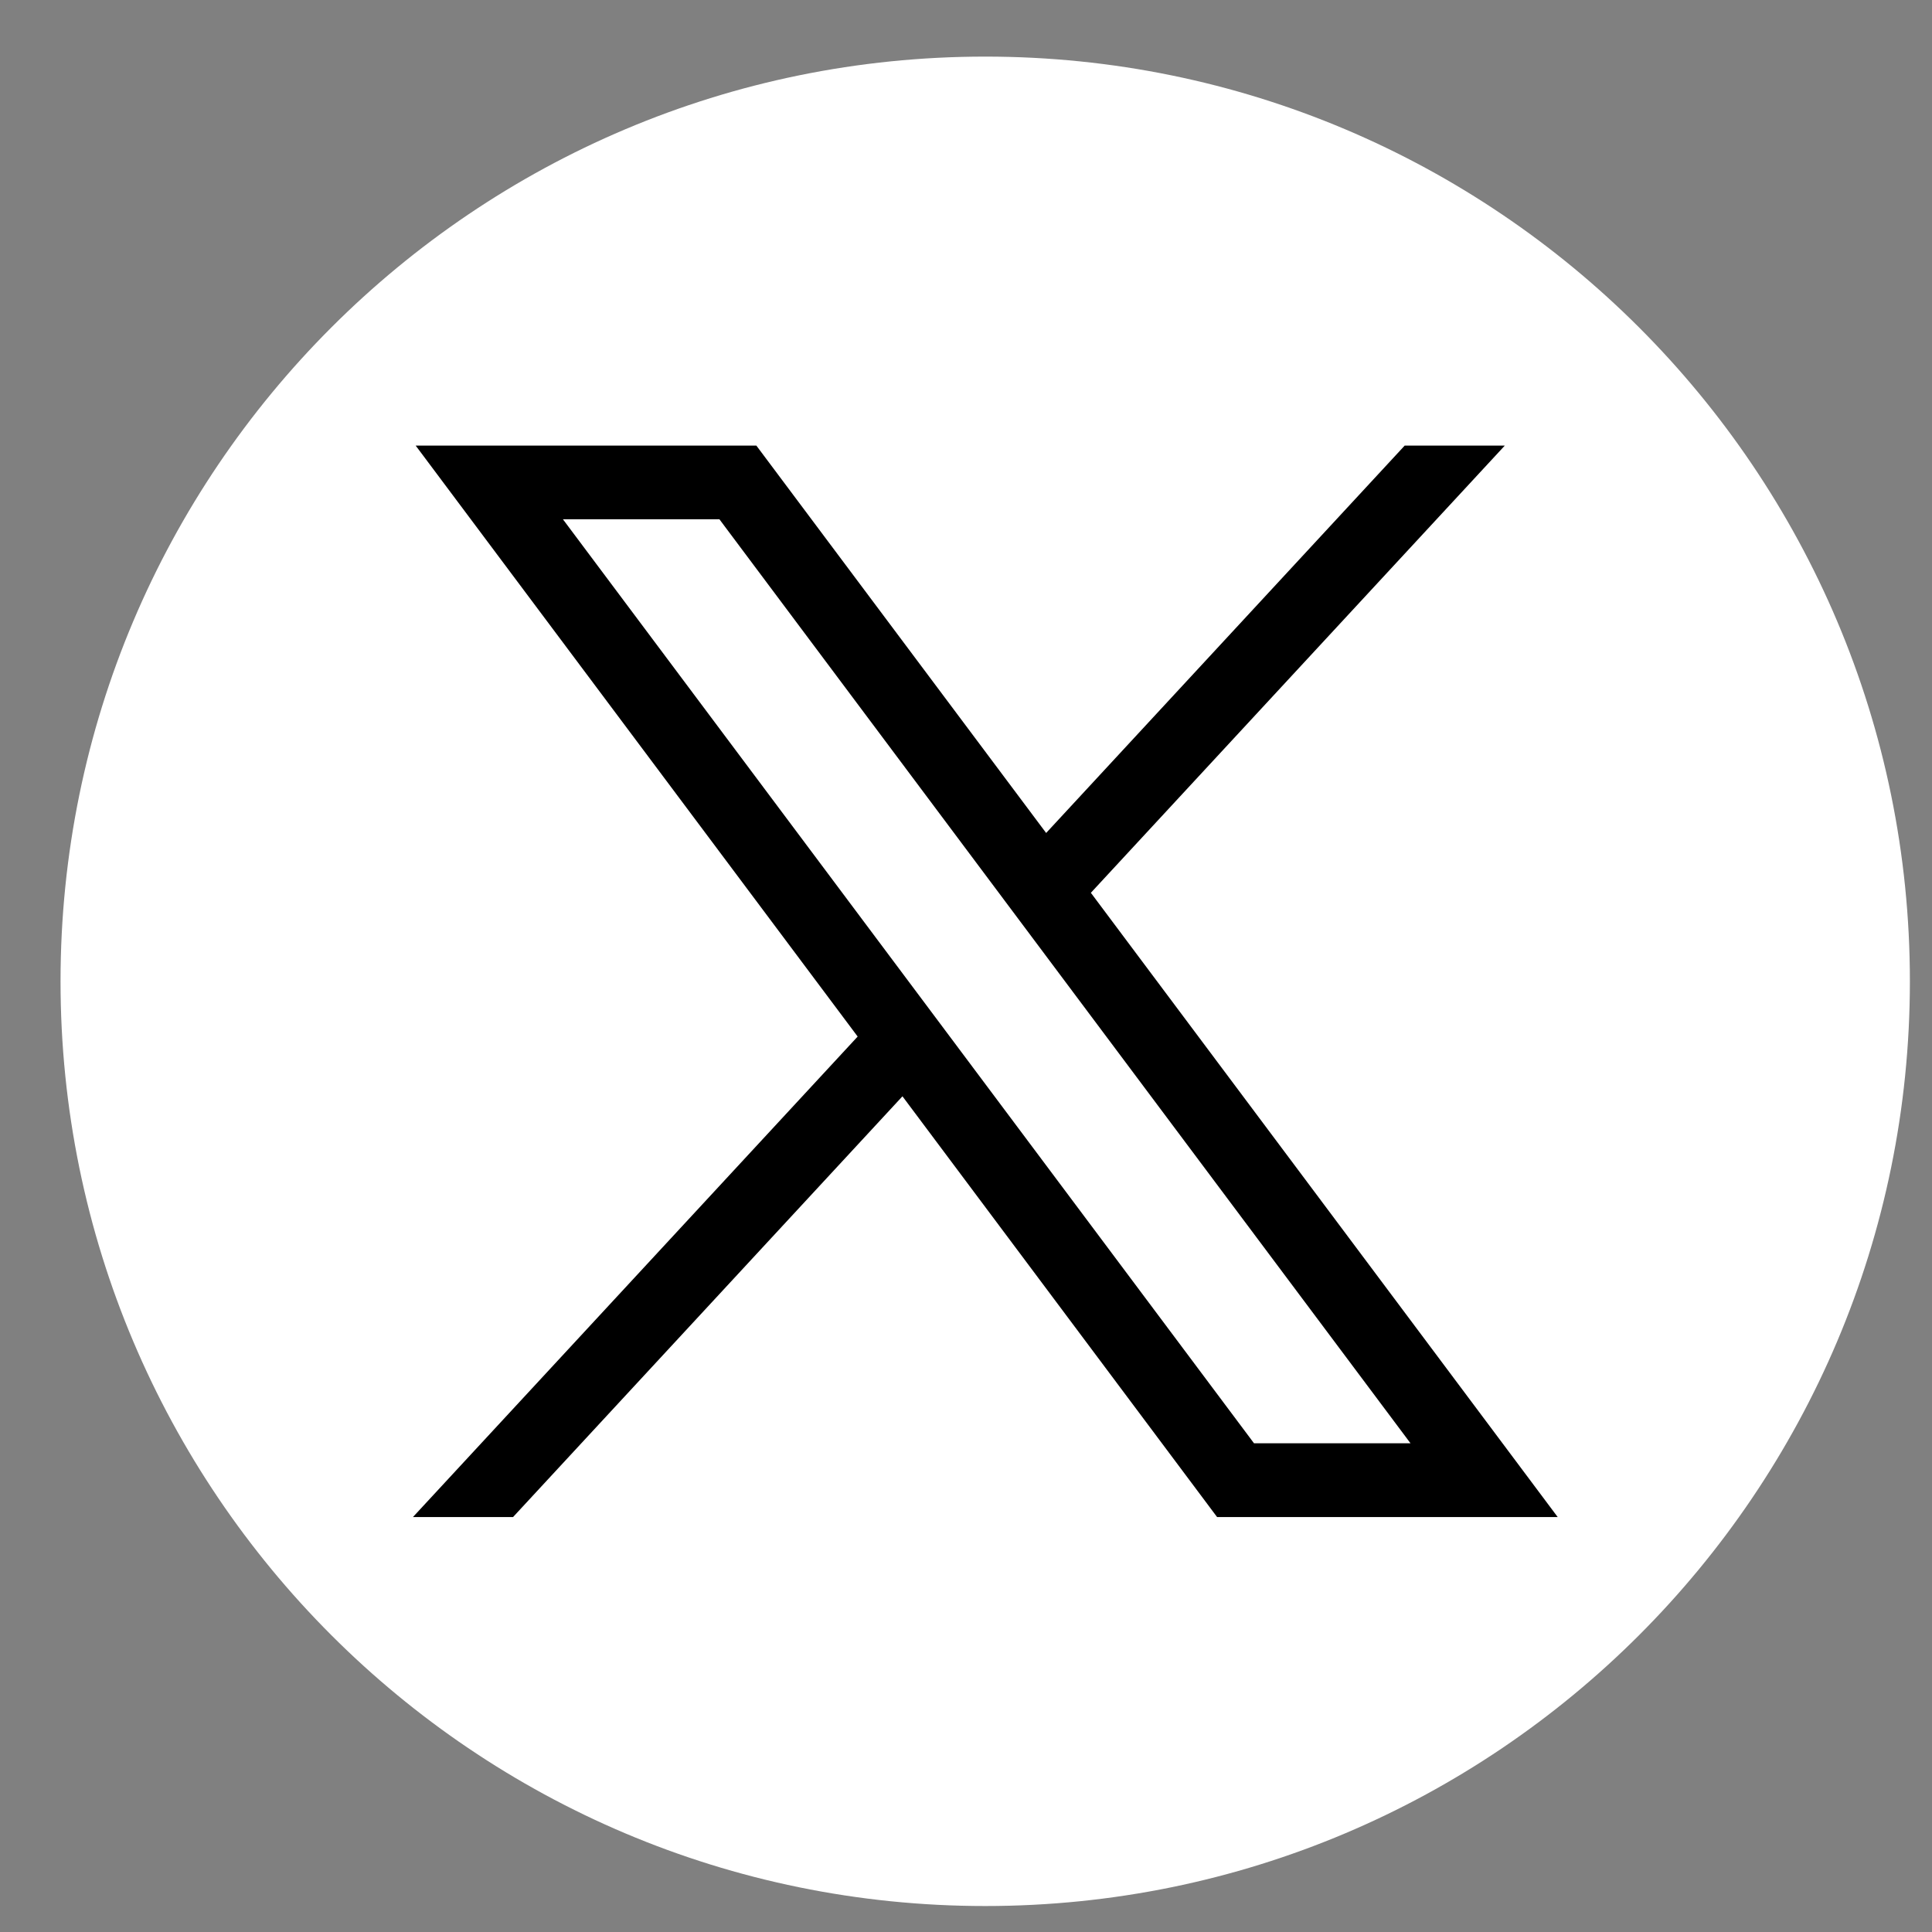<svg width="27" height="27" viewBox="0 0 27 27" fill="none" xmlns="http://www.w3.org/2000/svg">
<rect x="0" y="0" width="27" height="27" fill="#808080" stroke="none"/>
<path d="M13.769 26.637C20.906 26.637 26.691 20.851 26.691 13.714C26.691 6.577 20.906 0.791 13.769 0.791C6.631 0.791 0.846 6.577 0.846 13.714C0.846 20.851 6.631 26.637 13.769 26.637Z" fill="white"/>
<path d="M5.809 6.227L11.986 14.486L5.771 21.201H7.17L12.612 15.321L17.009 21.201H21.769L15.245 12.477L21.03 6.227H19.631L14.62 11.641L10.57 6.227H5.809ZM7.867 7.257H10.054L19.712 20.17H17.525L7.867 7.257Z" fill="black"/>
</svg>
